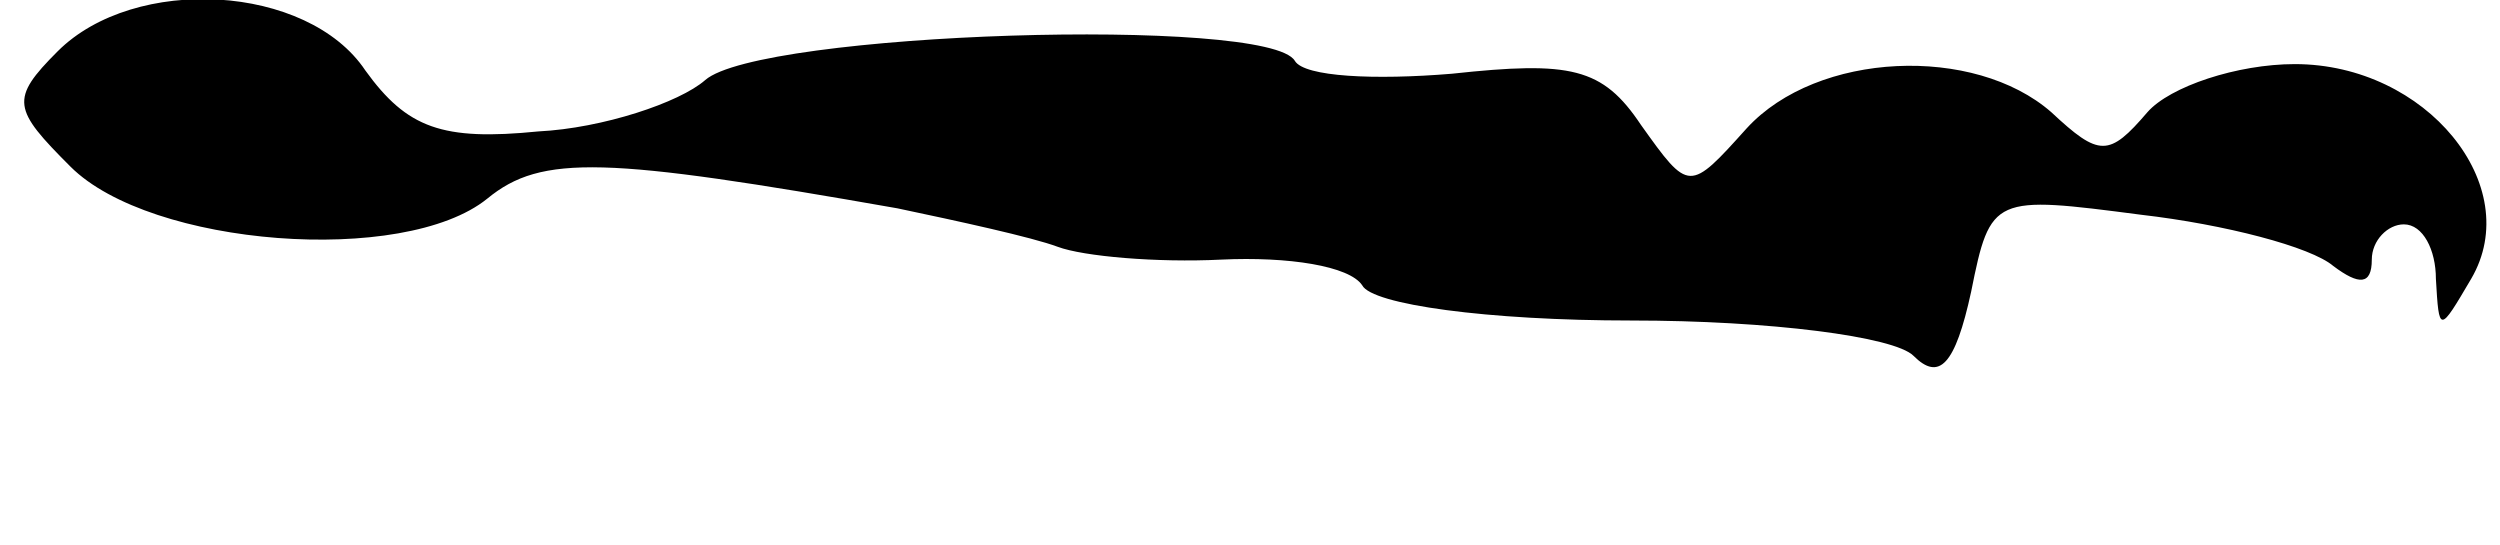 <?xml version="1.0" standalone="no"?>
<!DOCTYPE svg PUBLIC "-//W3C//DTD SVG 20010904//EN"
 "http://www.w3.org/TR/2001/REC-SVG-20010904/DTD/svg10.dtd">
<svg version="1.0" xmlns="http://www.w3.org/2000/svg"
 width="78pt" height="17pt" viewBox="0 0 78 17"
 preserveAspectRatio="xMidYMid meet">
<g transform="translate(0,17) scale(0.1,-0.1)"
fill="#000000" stroke="none">
<path fill="#000000" stroke="none" d="M18 154 c-15 -15 -14 -18 4 -36 25 -25
104 -31 130 -10 17 14 37 13 128 -3 19 -4 42 -9 50 -12 8 -3 31 -5 51 -4 21 1
40 -2 44 -8 3 -6 39 -11 84 -11 43 0 82 -5 88 -11 8 -8 13 -3 18 20 6 30 7 30
53 24 26 -3 53 -10 60 -16 8 -6 12 -6 12 2 0 6 5 11 10 11 6 0 10 -8 10 -17 1
-17 1 -17 11 0 17 29 -14 67 -55 67 -18 0 -39 -7 -46 -15 -12 -14 -15 -14 -30
0 -24 21 -73 19 -95 -5 -18 -20 -18 -20 -33 1 -12 18 -22 20 -59 16 -24 -2
-46 -1 -49 4 -8 14 -167 9 -184 -6 -8 -7 -32 -15 -52 -16 -30 -3 -41 1 -54 19
-18 27 -72 30 -96 6z"/>
</g>
</svg>
